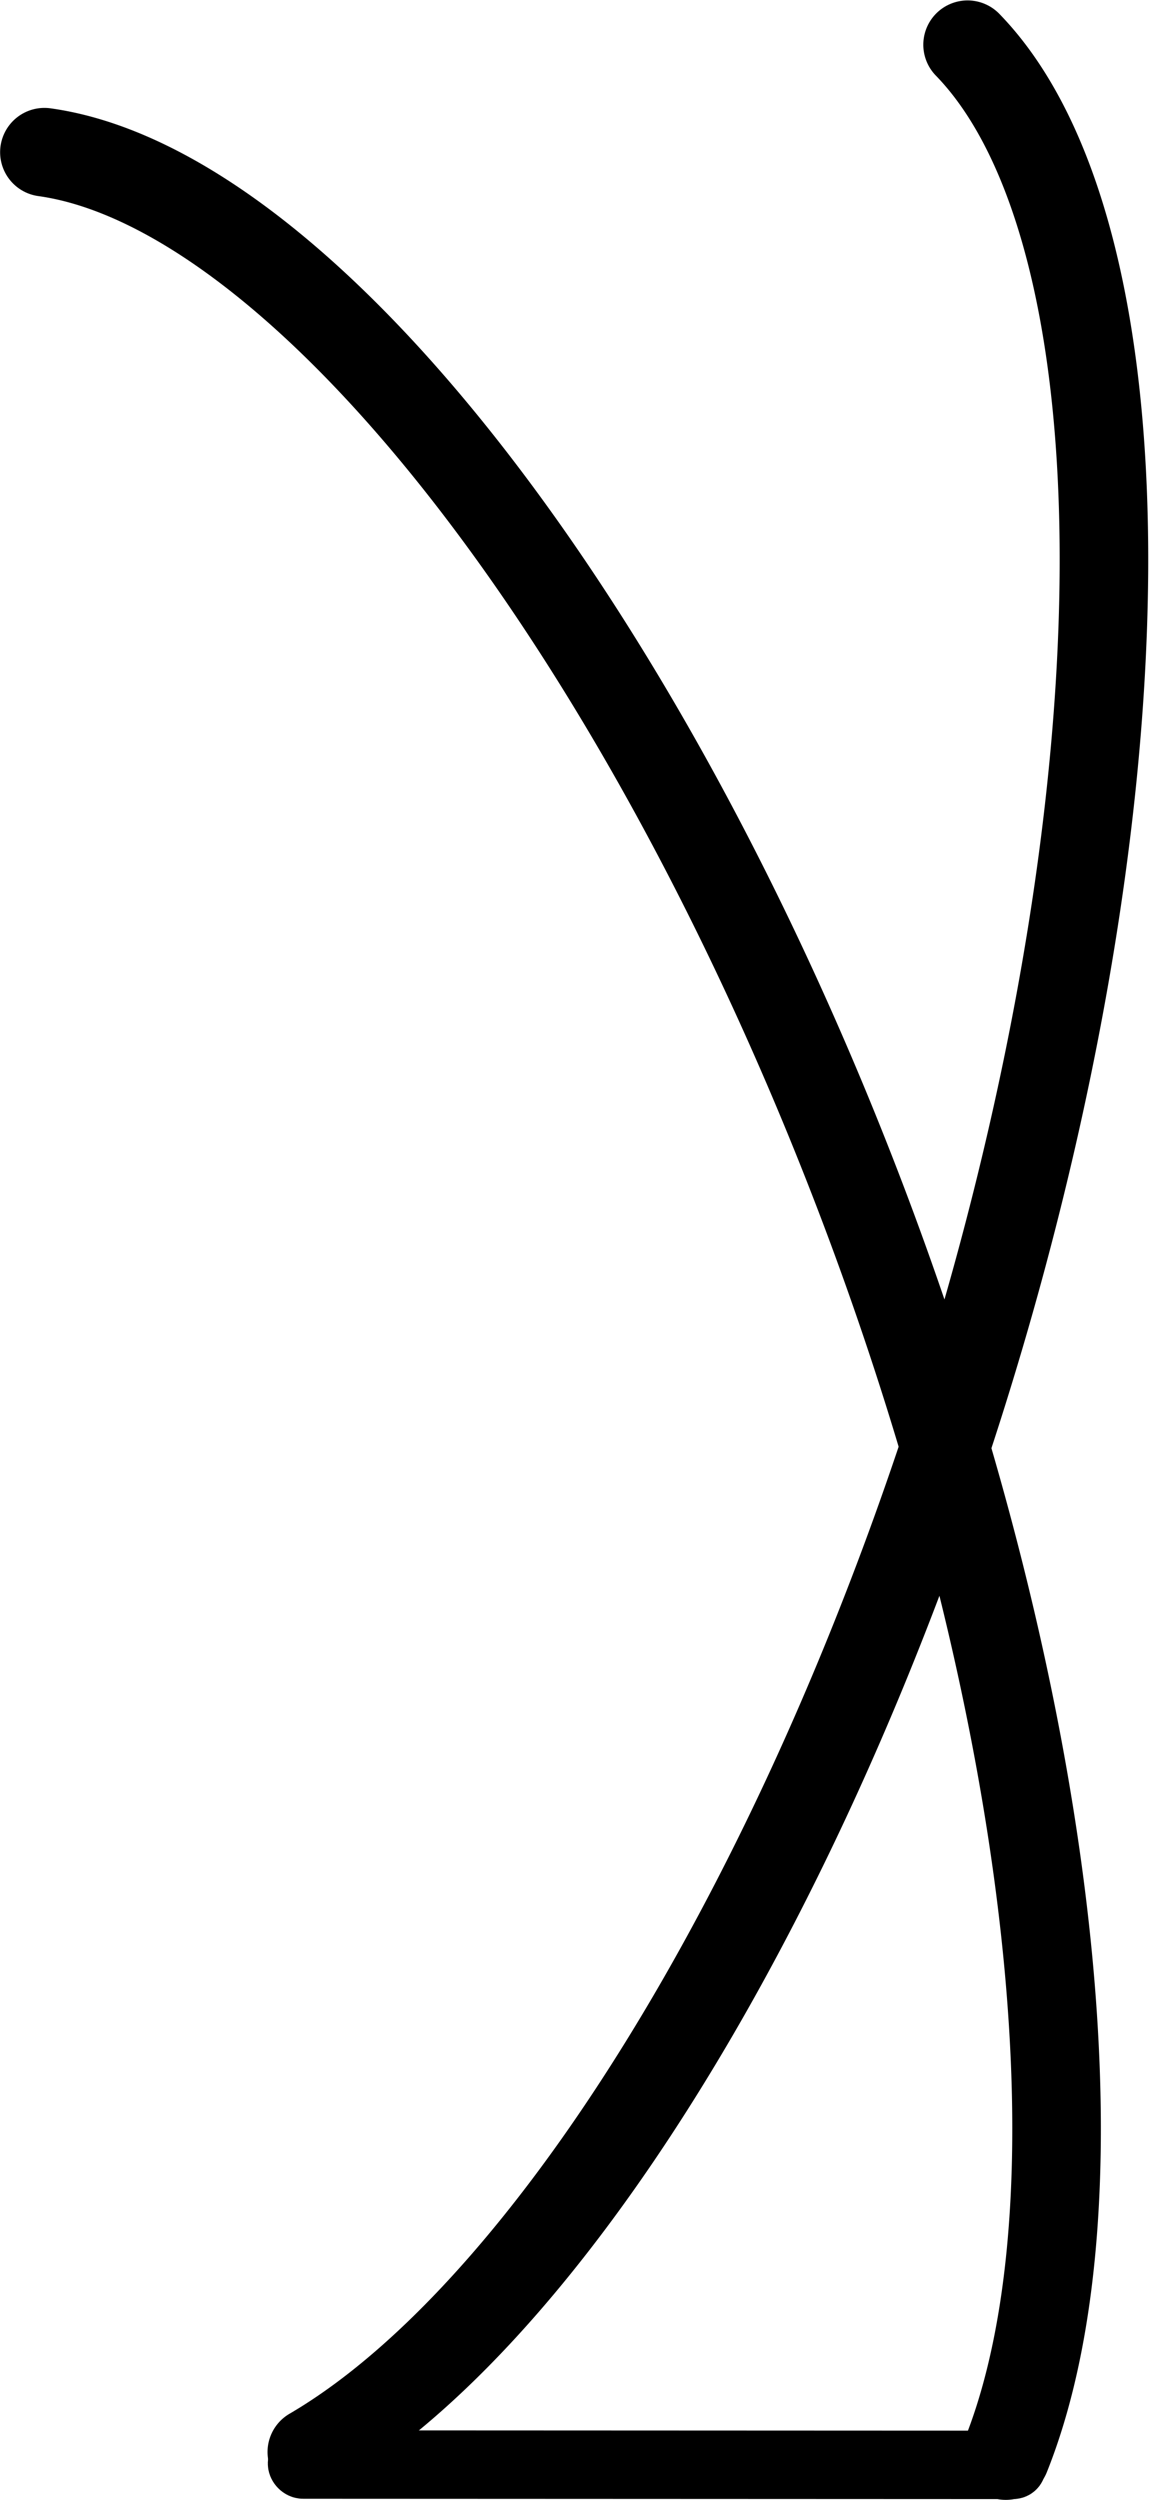 <?xml version="1.0" encoding="UTF-8" standalone="no"?>
<!-- Created with Inkscape (http://www.inkscape.org/) -->

<svg
   width="133.689mm"
   height="290.789mm"
   viewBox="0 0 133.689 290.789"
   version="1.1"
   id="svg1"
   inkscape:export-filename="Ć.png"
   inkscape:export-xdpi="96"
   inkscape:export-ydpi="96"
   xmlns:inkscape="http://www.inkscape.org/namespaces/inkscape"
   xmlns:sodipodi="http://sodipodi.sourceforge.net/DTD/sodipodi-0.dtd"
   xmlns="http://www.w3.org/2000/svg"
   xmlns:svg="http://www.w3.org/2000/svg">
  <sodipodi:namedview
     id="namedview1"
     pagecolor="#ffffff"
     bordercolor="#999999"
     borderopacity="1"
     inkscape:showpageshadow="2"
     inkscape:pageopacity="0"
     inkscape:pagecheckerboard="0"
     inkscape:deskcolor="#d1d1d1"
     inkscape:document-units="mm"
     inkscape:zoom="1.0520974"
     inkscape:cx="348.35179"
     inkscape:cy="614.48686"
     inkscape:window-width="2560"
     inkscape:window-height="1377"
     inkscape:window-x="-8"
     inkscape:window-y="-8"
     inkscape:window-maximized="1"
     inkscape:current-layer="g5" />
  <defs
     id="defs1">
    <inkscape:path-effect
       effect="fillet_chamfer"
       id="path-effect40"
       is_visible="true"
       lpeversion="1"
       nodesatellites_param="F,0,0,1,0,0,0,1 @ F,0,0,1,0,0.861,0,1 @ F,0,0,1,0,0.824,0,1 @ F,0,0,1,0,0,0,1 @ F,0,0,1,0,0,0,1 @ F,0,0,1,0,0,0,1 @ F,0,0,1,0,0,0,1 @ F,0,0,1,0,0.902,0,1 @ F,0,0,1,0,0.774,0,1 @ F,0,0,1,0,0,0,1 @ F,0,0,1,0,0,0,1 @ F,0,0,1,0,0,0,1"
       radius="0"
       unit="px"
       method="auto"
       mode="F"
       chamfer_steps="1"
       flexible="false"
       use_knot_distance="true"
       apply_no_radius="true"
       apply_with_radius="true"
       only_selected="false"
       hide_knots="false" />
    <clipPath
       clipPathUnits="userSpaceOnUse"
       id="clipPath47">
      <rect
         style="opacity:1;fill:none;stroke:#000000;stroke-width:38.373;stroke-linecap:round;stroke-dasharray:none;stroke-opacity:1"
         id="rect47"
         width="1003.573"
         height="602.758"
         x="-213.808"
         y="-45.195"
         ry="2.507" />
    </clipPath>
    <clipPath
       clipPathUnits="userSpaceOnUse"
       id="clipPath47-3">
      <rect
         style="opacity:1;fill:none;stroke:#000000;stroke-width:38.373;stroke-linecap:round;stroke-dasharray:none;stroke-opacity:1"
         id="rect47-6"
         width="1003.573"
         height="602.758"
         x="-213.808"
         y="-45.195"
         ry="2.507" />
    </clipPath>
  </defs>
  <g
     inkscape:label="Warstwa 1"
     inkscape:groupmode="layer"
     id="layer1"
     transform="translate(-27.359,-2.573)">
    <g
       id="g5"
       transform="rotate(14.854,81.182,-23.689)"
       style="stroke-width:6.4;stroke-dasharray:none">
      <path
         style="fill:none;stroke:#000000;stroke-width:17.24;stroke-linecap:round;stroke-dasharray:none;stroke-opacity:1"
         id="path34"
         transform="matrix(0.859,-0.512,0.613,0.79,0,0)"
         sodipodi:type="arc"
         sodipodi:cx="288.94717"
         sodipodi:cy="634.50806"
         sodipodi:rx="47.462315"
         sodipodi:ry="74.321297"
         sodipodi:start="1.8021378"
         sodipodi:end="4.1690316"
         sodipodi:arc-type="arc"
         d="m 278.065,706.849 a 47.462,74.321 0 0 1 -36.004,-60.794 47.462,74.321 0 0 1 22.347,-75.165"
         sodipodi:open="true" />
      <path
         style="fill:none;stroke:#000000;stroke-width:5.816;stroke-linecap:round;stroke-dasharray:none;stroke-opacity:1"
         id="path32"
         transform="matrix(0.998,0.07,0.016,-1,0,0)"
         sodipodi:type="arc"
         sodipodi:cx="426.78241"
         sodipodi:cy="59.434761"
         sodipodi:rx="86.92009"
         sodipodi:ry="117.6822"
         sodipodi:start="0.56925502"
         sodipodi:end="4.5003381"
         sodipodi:arc-type="arc"
         d="M 499.995,122.866 A 86.92,117.682 0 0 1 400.364,171.55 86.92,117.682 0 0 1 339.964,53.743 86.92,117.682 0 0 1 408.489,-55.612"
         sodipodi:open="true" />
      <path
         style="fill:none;stroke:#000000;stroke-width:5.753;stroke-linecap:round;stroke-dasharray:none;stroke-opacity:1"
         id="path35"
         transform="matrix(0.956,0.293,-0.623,0.782,0,0)"
         sodipodi:type="arc"
         sodipodi:cx="569.29376"
         sodipodi:cy="-33.128658"
         sodipodi:rx="5.9368949"
         sodipodi:ry="43.472397"
         sodipodi:start="1.8021378"
         sodipodi:end="4.1690316"
         sodipodi:open="true"
         sodipodi:arc-type="arc"
         d="m 567.933,9.186 a 5.937,43.472 0 0 1 -4.504,-35.56 5.937,43.472 0 0 1 2.795,-43.966" />
      <path
         style="fill:none;stroke:#000000;stroke-width:7.36;stroke-linecap:round;stroke-dasharray:none;stroke-opacity:1"
         id="path35-3"
         transform="matrix(0.958,0.287,-0.628,0.779,0,0)"
         sodipodi:type="arc"
         sodipodi:cx="253.85335"
         sodipodi:cy="-448.01492"
         sodipodi:rx="6.5255675"
         sodipodi:ry="47.736641"
         sodipodi:start="1.8021378"
         sodipodi:end="4.1690316"
         sodipodi:open="true"
         sodipodi:arc-type="arc"
         d="m 252.357,-401.55 a 6.526,47.737 0 0 1 -4.95,-39.048 6.526,47.737 0 0 1 3.073,-48.279"
         inkscape:export-filename="G.png"
         inkscape:export-xdpi="96"
         inkscape:export-ydpi="96" />
      <path
         style="fill:none;stroke:#000000;stroke-width:7.455;stroke-linecap:round;stroke-dasharray:none;stroke-opacity:1"
         id="path35-3-0"
         transform="matrix(0.931,0.366,-0.557,0.831,0,0)"
         sodipodi:type="arc"
         sodipodi:cx="436.02454"
         sodipodi:cy="-347.26624"
         sodipodi:rx="7.6410508"
         sodipodi:ry="56.72068"
         sodipodi:start="1.8021378"
         sodipodi:end="4.1690316"
         sodipodi:open="true"
         sodipodi:arc-type="arc"
         d="m 434.273,-292.057 a 7.641,56.721 0 0 1 -5.796,-46.397 7.641,56.721 0 0 1 3.598,-57.365" />
      <path
         style="fill:none;stroke:#000000;stroke-width:7.651;stroke-linecap:round;stroke-dasharray:none;stroke-opacity:1"
         id="path35-3-0-9"
         transform="matrix(0.931,0.365,-0.557,0.83,0,0)"
         sodipodi:type="arc"
         sodipodi:cx="467.52921"
         sodipodi:cy="-338.57175"
         sodipodi:rx="7.8422127"
         sodipodi:ry="58.207317"
         sodipodi:start="1.8021378"
         sodipodi:end="4.1690316"
         sodipodi:open="true"
         sodipodi:arc-type="arc"
         d="m 465.731,-281.915 a 7.842,58.207 0 0 1 -5.949,-47.613 7.842,58.207 0 0 1 3.692,-58.868" />
      <path
         style="fill:none;stroke:#000000;stroke-width:10.538;stroke-linecap:round;stroke-dasharray:none;stroke-opacity:1"
         id="path35-5"
         transform="matrix(0.199,-0.98,0.675,0.737,0,0)"
         sodipodi:type="arc"
         sodipodi:cx="668.09656"
         sodipodi:cy="619.79163"
         sodipodi:rx="21.446959"
         sodipodi:ry="156.08917"
         sodipodi:start="1.8021378"
         sodipodi:end="4.1690316"
         sodipodi:open="true"
         sodipodi:arc-type="arc"
         d="M 663.179,771.723 A 21.447,156.089 0 0 1 646.91,644.044 21.447,156.089 0 0 1 657.008,486.183" />
      <g
         id="g38"
         transform="matrix(1.306,0.192,-0.192,1.306,-43.026,396.551)"
         style="stroke-width:5;stroke-dasharray:none">
        <path
           style="fill:none;stroke:#000000;stroke-width:10.927;stroke-linecap:round;stroke-dasharray:none;stroke-opacity:1"
           id="path33"
           transform="rotate(158.293)"
           sodipodi:type="arc"
           sodipodi:cx="177.20004"
           sodipodi:cy="24.79434"
           sodipodi:rx="34.798859"
           sodipodi:ry="52.206814"
           sodipodi:start="0.73683837"
           sodipodi:end="4.3209924"
           sodipodi:arc-type="arc"
           d="M 202.972,59.875 A 34.799,52.207 0 0 1 164.917,73.641 34.799,52.207 0 0 1 142.405,25.594 34.799,52.207 0 0 1 163.925,-23.464"
           sodipodi:open="true" />
        <path
           style="fill:none;stroke:#000000;stroke-width:10.927;stroke-linecap:round;stroke-dasharray:none;stroke-opacity:1"
           id="path33-7"
           transform="rotate(-21.707)"
           sodipodi:type="arc"
           sodipodi:cx="-149.45551"
           sodipodi:cy="70.885017"
           sodipodi:rx="34.798859"
           sodipodi:ry="52.206814"
           sodipodi:start="0.73683837"
           sodipodi:end="4.3209924"
           sodipodi:arc-type="arc"
           d="m -123.684,105.965 a 34.799,52.207 0 0 1 -38.055,13.766 34.799,52.207 0 0 1 -22.511,-48.047 34.799,52.207 0 0 1 21.52,-49.058"
           sodipodi:open="true" />
      </g>
      <path
         style="fill:none;stroke:#000000;stroke-width:9.194;stroke-linecap:round;stroke-dasharray:none;stroke-opacity:1"
         id="path35-0"
         transform="matrix(0.711,0.703,-0.661,0.75,0,0)"
         sodipodi:type="arc"
         sodipodi:cx="118.9119"
         sodipodi:cy="405.94498"
         sodipodi:rx="9.3406839"
         sodipodi:ry="70.572128"
         sodipodi:start="1.8021378"
         sodipodi:end="4.1690316"
         sodipodi:open="true"
         sodipodi:arc-type="arc"
         d="m 116.77,474.637 a 9.341,70.572 0 0 1 -7.086,-57.727 9.341,70.572 0 0 1 4.398,-71.373" />
      <path
         style="fill:none;stroke:#000000;stroke-width:10.734;stroke-linecap:round;stroke-dasharray:none;stroke-opacity:1"
         id="path35-0-0"
         transform="matrix(0.67,0.743,-0.73,0.684,0,0)"
         sodipodi:type="arc"
         sodipodi:cx="182.91745"
         sodipodi:cy="425.95087"
         sodipodi:rx="10.887793"
         sodipodi:ry="82.525124"
         sodipodi:start="1.8021378"
         sodipodi:end="4.1690316"
         sodipodi:open="true"
         sodipodi:arc-type="arc"
         d="m 180.421,506.277 a 10.888,82.525 0 0 1 -8.259,-67.504 10.888,82.525 0 0 1 5.126,-83.462" />
      <path
         style="fill:none;stroke:#000000;stroke-width:9.499;stroke-linecap:round;stroke-dasharray:none;stroke-opacity:1"
         id="path36"
         transform="rotate(-14.854)"
         sodipodi:type="arc"
         sodipodi:cx="-503.38977"
         sodipodi:cy="84.622597"
         sodipodi:rx="117.62621"
         sodipodi:ry="86.460289"
         sodipodi:start="1.5707963"
         sodipodi:end="4.712389"
         sodipodi:arc-type="arc"
         d="m -503.39,171.083 a 117.626,86.46 0 0 1 -101.867,-43.23 117.626,86.46 0 0 1 0,-86.46 117.626,86.46 0 0 1 101.867,-43.23"
         sodipodi:open="true" />
      <path
         style="fill:none;stroke:#000000;stroke-width:9.499;stroke-linecap:round;stroke-dasharray:none;stroke-opacity:1"
         id="path37"
         transform="rotate(-33.859)"
         sodipodi:type="arc"
         sodipodi:cx="-466.3508"
         sodipodi:cy="-221.17073"
         sodipodi:rx="33.930641"
         sodipodi:ry="57.504284"
         sodipodi:start="6.2456588"
         sodipodi:end="1.8422794"
         sodipodi:arc-type="arc"
         d="m -432.444,-223.328 a 33.931,57.504 0 0 1 -12.878,47.287 33.931,57.504 0 0 1 -30.127,10.269"
         sodipodi:open="true" />
      <path
         style="fill:none;stroke:#000000;stroke-width:9.499;stroke-linecap:round;stroke-dasharray:none;stroke-opacity:1"
         id="path37-3"
         transform="rotate(63.688)"
         sodipodi:type="arc"
         sodipodi:cx="77.967911"
         sodipodi:cy="471.93781"
         sodipodi:rx="33.930637"
         sodipodi:ry="57.504284"
         sodipodi:start="6.2456588"
         sodipodi:end="1.8422794"
         sodipodi:arc-type="arc"
         d="m 111.875,469.78 a 33.931,57.504 0 0 1 -12.878,47.287 33.931,57.504 0 0 1 -30.127,10.269"
         sodipodi:open="true" />
      <ellipse
         style="opacity:1;fill:#000000;stroke:#000000;stroke-width:1.699;stroke-linecap:round;stroke-dasharray:none;stroke-opacity:1"
         id="path38"
         transform="rotate(-14.854)"
         cx="-555.201"
         cy="79.958"
         rx="11.952"
         ry="12.079"
         inkscape:export-filename="Ę.png"
         inkscape:export-xdpi="96"
         inkscape:export-ydpi="96" />
      <path
         style="fill:none;stroke:#000000;stroke-width:6.865;stroke-linecap:round;stroke-dasharray:none;stroke-opacity:1"
         id="path32-5"
         transform="matrix(0.99,-0.144,-0.198,-0.98,0,0)"
         sodipodi:type="arc"
         sodipodi:cx="-193.39725"
         sodipodi:cy="-115.79569"
         sodipodi:rx="163.81174"
         sodipodi:ry="144.6644"
         sodipodi:start="1.6831708"
         sodipodi:end="3.8824887"
         sodipodi:arc-type="arc"
         d="M -211.767,27.956 A 163.812,144.664 0 0 1 -346.779,-65.002 163.812,144.664 0 0 1 -314.268,-213.437"
         sodipodi:open="true" />
      <path
         style="fill:none;stroke:#000000;stroke-width:6.097;stroke-linecap:round;stroke-dasharray:none;stroke-opacity:1"
         id="path32-5-2"
         transform="matrix(-0.774,0.634,0.675,0.738,0,0)"
         sodipodi:type="arc"
         sodipodi:cx="193.45944"
         sodipodi:cy="-109.74936"
         sodipodi:rx="41.18745"
         sodipodi:ry="36.373203"
         sodipodi:start="1.1963673"
         sodipodi:end="3.8824887"
         sodipodi:arc-type="arc"
         d="m 208.523,-75.896 a 41.187,36.373 0 0 1 -49.007,-13.25 41.187,36.373 0 0 1 3.552,-45.153"
         sodipodi:open="true" />
      <path
         style="color:#000000;fill:#000000;fill-rule:evenodd;stroke:none;stroke-width:0;stroke-dasharray:none"
         d="m 593.328,120.223 c -1.061,-0.029 -2.163,0.29 -3.027,1.031 -0.36,0.309 -0.284,0.859 0.094,1.148 l 0.005,0.004 c 0.362,0.276 0.874,0.188 1.25,-0.064 0.469,-0.314 1.025,-0.442 1.631,-0.426 0.888,0.024 1.843,0.41 2.498,1.01 1.144,1.046 1.584,2.452 1.48,3.918 -0.103,1.466 -0.785,2.958 -1.852,4.004 -0.176,0.172 -0.361,0.335 -0.555,0.488 -0.391,0.309 -0.535,0.858 -0.279,1.286 l 0.009,0.015 c 0.219,0.367 0.697,0.489 1.043,0.238 0.341,-0.248 0.665,-0.521 0.968,-0.818 1.378,-1.351 2.222,-3.199 2.355,-5.094 0.134,-1.894 -0.477,-3.867 -2.027,-5.285 -0.975,-0.891 -2.272,-1.419 -3.594,-1.455 z"
         id="path41"
         transform="matrix(3.85,-1.021,1.021,3.85,-2641.212,101.936)"
         inkscape:original-d="m 593.32812,120.22266 c -1.32217,-0.0363 -2.70819,0.4675 -3.61718,1.65625 l 1.34375,1.02734 c 0.5555,-0.72647 1.33816,-1.01464 2.22656,-0.99023 0.8884,0.0244 1.84285,0.41042 2.49805,1.00976 1.14379,1.04629 1.58395,2.45239 1.48047,3.91797 -0.10349,1.46558 -0.78457,2.95753 -1.85157,4.00391 -0.38914,0.38162 -0.82615,0.71873 -1.29687,1 l 0.86914,1.45312 c 0.58316,-0.34845 1.12576,-0.76604 1.61328,-1.24414 1.37796,-1.35133 2.2217,-3.19929 2.35547,-5.09375 0.13377,-1.89446 -0.47653,-3.86654 -2.02735,-5.28516 -0.97454,-0.89147 -2.27157,-1.41876 -3.59375,-1.45507 z"
         inkscape:path-effect="#path-effect40" />
      <path
         style="fill:none;stroke:#000000;stroke-width:9.47;stroke-linecap:round;stroke-dasharray:none;stroke-opacity:1"
         id="path42"
         transform="rotate(-14.854)"
         sodipodi:type="arc"
         sodipodi:cx="959.72504"
         sodipodi:cy="271.41144"
         sodipodi:rx="69.469231"
         sodipodi:ry="140.09596"
         sodipodi:start="1.964481"
         sodipodi:end="4.3094005"
         sodipodi:arc-type="arc"
         d="M 933.077,400.79 A 69.469,140.096 0 0 1 890.257,272.063 69.469,140.096 0 0 1 932.481,142.538"
         sodipodi:open="true" />
      <path
         style="fill:none;stroke:#000000;stroke-width:9.47;stroke-linecap:round;stroke-dasharray:none;stroke-opacity:1"
         id="path42-2"
         transform="matrix(-0.967,0.256,0.256,0.967,0,0)"
         sodipodi:type="arc"
         sodipodi:cx="-711.2821"
         sodipodi:cy="271.01852"
         sodipodi:rx="69.469231"
         sodipodi:ry="140.09596"
         sodipodi:start="1.964481"
         sodipodi:end="4.3094005"
         sodipodi:arc-type="arc"
         d="M -737.93,400.397 A 69.469,140.096 0 0 1 -780.751,271.67 69.469,140.096 0 0 1 -738.526,142.145"
         sodipodi:open="true" />
      <path
         sodipodi:type="star"
         style="fill:none;stroke:#000000;stroke-width:28.173;stroke-linecap:round;stroke-dasharray:none;stroke-opacity:1"
         id="path43"
         inkscape:flatsided="true"
         sodipodi:sides="3"
         sodipodi:cx="273"
         sodipodi:cy="400"
         sodipodi:r1="366.53104"
         sodipodi:r2="317.4252"
         sodipodi:arg1="0.5259142"
         sodipodi:arg2="1.5731118"
         inkscape:rounded="0"
         inkscape:randomized="0"
         d="M 590,584 -44.849,582.53 273.849,33.47 Z"
         transform="matrix(0.299,-0.079,0.079,0.299,-586.791,523.869)"
         inkscape:transform-center-x="-2.1912317e-06"
         clip-path="url(#clipPath47)" />
      <path
         sodipodi:type="star"
         style="fill:none;stroke:#000000;stroke-width:28.173;stroke-linecap:round;stroke-dasharray:none;stroke-opacity:1"
         id="path43-9"
         inkscape:flatsided="true"
         sodipodi:sides="3"
         sodipodi:cx="273"
         sodipodi:cy="400"
         sodipodi:r1="366.53104"
         sodipodi:r2="317.4252"
         sodipodi:arg1="0.5259142"
         sodipodi:arg2="1.5731118"
         inkscape:rounded="0"
         inkscape:randomized="0"
         d="M 590,584 -44.849,582.53 273.849,33.47 Z"
         transform="matrix(0.299,-0.079,-0.079,-0.299,-564.227,609.948)"
         inkscape:transform-center-x="-8.2328169e-06"
         clip-path="url(#clipPath47-3)"
         inkscape:transform-center-y="2.2062461e-06" />
      <rect
         style="fill:none;stroke:#000000;stroke-width:4.525;stroke-linecap:round;stroke-dasharray:none;stroke-opacity:1"
         id="rect42"
         width="64.198"
         height="1.221"
         x="-475.92"
         y="-212.405"
         transform="rotate(-14.854)"
         ry="0.61" />
      <rect
         style="fill:none;stroke:#000000;stroke-width:7.221;stroke-linecap:round;stroke-dasharray:none;stroke-opacity:1"
         id="rect42-2"
         width="251.296"
         height="2.231"
         x="-609.913"
         y="696.296"
         transform="rotate(45.146)"
         ry="1.115"
         inkscape:export-filename="N.png"
         inkscape:export-xdpi="96"
         inkscape:export-ydpi="96" />
      <rect
         style="fill:none;stroke:#000000;stroke-width:7.998;stroke-linecap:round;stroke-dasharray:none;stroke-opacity:1"
         id="rect42-2-3"
         width="91.169"
         height="0.809"
         x="606.82"
         y="609.073"
         transform="rotate(135.146)"
         ry="0.405"
         inkscape:export-filename="J.png"
         inkscape:export-xdpi="96"
         inkscape:export-ydpi="96" />
      <rect
         style="fill:none;stroke:#000000;stroke-width:6.655;stroke-linecap:round;stroke-dasharray:none;stroke-opacity:1"
         id="rect42-2-3-7"
         width="76.54"
         height="0.667"
         x="612.96"
         y="519.923"
         transform="matrix(-0.72,0.694,-0.716,-0.698,0,0)"
         ry="0.334"
         inkscape:export-filename="J.png"
         inkscape:export-xdpi="96"
         inkscape:export-ydpi="96" />
      <g
         id="g53"
         transform="matrix(1.088,0,0,1.088,-17.816,-10.541)">
        <path
           style="fill:none;stroke:#000000;stroke-width:9.47;stroke-linecap:round;stroke-dasharray:none;stroke-opacity:1"
           id="path42-2-1"
           transform="matrix(-0.815,0.58,0.58,0.815,0,0)"
           sodipodi:type="arc"
           sodipodi:cx="-14.350815"
           sodipodi:cy="202.21869"
           sodipodi:rx="53.118828"
           sodipodi:ry="140.09596"
           sodipodi:start="1.964481"
           sodipodi:end="4.5093748"
           sodipodi:arc-type="arc"
           d="M -34.727,331.598 A 53.119,140.096 0 0 1 -67.228,188.883 53.119,140.096 0 0 1 -25.061,65"
           sodipodi:open="true" />
        <path
           style="fill:none;stroke:#000000;stroke-width:9.47;stroke-linecap:round;stroke-dasharray:none;stroke-opacity:1"
           id="path42-2-1-1"
           transform="matrix(-0.999,-0.043,-0.043,0.999,0,0)"
           sodipodi:type="arc"
           sodipodi:cx="-139.85358"
           sodipodi:cy="132.76239"
           sodipodi:rx="53.118828"
           sodipodi:ry="140.09596"
           sodipodi:start="1.964481"
           sodipodi:end="4.5093748"
           sodipodi:arc-type="arc"
           d="M -160.23,262.141 A 53.119,140.096 0 0 1 -192.731,119.427 53.119,140.096 0 0 1 -150.564,-4.456"
           sodipodi:open="true" />
        <rect
           style="fill:none;stroke:#000000;stroke-width:6.655;stroke-linecap:round;stroke-dasharray:none;stroke-opacity:1"
           id="rect42-2-3-7-5"
           width="76.54"
           height="0.667"
           x="-140.831"
           y="-299.786"
           transform="matrix(-0.967,0.256,-0.286,-0.958,0,0)"
           ry="0.334"
           inkscape:export-filename="J.png"
           inkscape:export-xdpi="96"
           inkscape:export-ydpi="96" />
      </g>
      <g
         id="g52"
         transform="matrix(1.141,0,0,1.141,-955.498,354.599)"
         inkscape:export-filename="Ó.png"
         inkscape:export-xdpi="96"
         inkscape:export-ydpi="96">
        <g
           id="g51"
           style="stroke-width:6.4;stroke-dasharray:none"
           transform="matrix(0.95,0,0,0.95,5.234,14.532)">
          <ellipse
             style="fill:#000000;stroke:#000000;stroke-width:0.997;stroke-linecap:round;stroke-dasharray:none;stroke-opacity:1"
             id="path38-5"
             transform="rotate(-14.854)"
             cx="113.264"
             cy="71.097"
             rx="7.012"
             ry="7.086"
             inkscape:export-filename="Ę.png"
             inkscape:export-xdpi="96"
             inkscape:export-ydpi="96" />
          <path
             style="fill:none;stroke:#000000;stroke-width:7.665;stroke-linecap:round;stroke-dasharray:none;stroke-opacity:1"
             id="path42-5"
             transform="rotate(-14.854)"
             sodipodi:type="arc"
             sodipodi:cx="203.58069"
             sodipodi:cy="186.39871"
             sodipodi:rx="113.01119"
             sodipodi:ry="115.97205"
             sodipodi:start="1.964481"
             sodipodi:end="4.3094005"
             sodipodi:arc-type="arc"
             d="M 160.23,293.499 A 113.011,115.972 0 0 1 90.571,186.938 113.011,115.972 0 0 1 159.261,79.717"
             sodipodi:open="true" />
          <path
             style="fill:none;stroke:#000000;stroke-width:7.665;stroke-linecap:round;stroke-dasharray:none;stroke-opacity:1"
             id="path42-5-7"
             transform="matrix(-0.967,0.256,0.256,0.967,0,0)"
             sodipodi:type="arc"
             sodipodi:cx="-21.547628"
             sodipodi:cy="185.80814"
             sodipodi:rx="113.01119"
             sodipodi:ry="115.97205"
             sodipodi:start="1.964481"
             sodipodi:end="4.3094005"
             sodipodi:arc-type="arc"
             d="M -64.898,292.909 A 113.011,115.972 0 0 1 -134.558,186.348 113.011,115.972 0 0 1 -65.867,79.126"
             sodipodi:open="true"
             inkscape:export-filename="O.svg"
             inkscape:export-xdpi="96"
             inkscape:export-ydpi="96" />
        </g>
        <rect
           style="fill:none;stroke:#000000;stroke-width:6.167;stroke-linecap:round;stroke-dasharray:none;stroke-opacity:1"
           id="rect42-2-3-7-8"
           width="59.938"
           height="1.513"
           x="-40.274"
           y="-110.956"
           transform="matrix(-0.519,0.855,-0.871,-0.491,0,0)"
           ry="0.059"
           inkscape:export-filename="J.png"
           inkscape:export-xdpi="96"
           inkscape:export-ydpi="96" />
        <rect
           style="fill:none;stroke:#000000;stroke-width:6.167;stroke-linecap:round;stroke-dasharray:none;stroke-opacity:1"
           id="rect42-2-3-7-8-4"
           width="61.078"
           height="0.863"
           x="110.427"
           y="39.519"
           transform="matrix(0.874,0.485,0.513,-0.858,0,0)"
           ry="0.059"
           inkscape:export-filename="J.png"
           inkscape:export-xdpi="96"
           inkscape:export-ydpi="96" />
      </g>
      <rect
         style="fill:none;stroke:#000000;stroke-width:6.661;stroke-linecap:round;stroke-dasharray:none;stroke-opacity:1"
         id="rect42-2-3-7-2"
         width="45.04"
         height="0.393"
         x="597.094"
         y="-613.63"
         transform="matrix(-0.694,-0.72,0.698,-0.716,0,0)"
         ry="0.196"
         inkscape:export-filename="Ń.png"
         inkscape:export-xdpi="96"
         inkscape:export-ydpi="96" />
      <g
         id="g48"
         transform="translate(-620.465,-183.365)"
         inkscape:export-filename="L.png"
         inkscape:export-xdpi="96"
         inkscape:export-ydpi="96">
        <path
           style="fill:none;stroke:#000000;stroke-width:7.17;stroke-linecap:round;stroke-dasharray:none;stroke-opacity:1"
           id="path47"
           transform="matrix(-0.256,-0.967,-0.967,0.256,0,0)"
           sodipodi:type="arc"
           sodipodi:cx="-71.268326"
           sodipodi:cy="-109.15916"
           sodipodi:rx="155.22815"
           sodipodi:ry="63.697365"
           sodipodi:start="1.5707963"
           sodipodi:end="4.712389"
           sodipodi:open="true"
           sodipodi:arc-type="arc"
           d="m -71.268,-45.462 a 155.228,63.697 0 0 1 -134.432,-31.849 155.228,63.697 0 0 1 0,-63.697 155.228,63.697 0 0 1 134.432,-31.849" />
        <rect
           style="fill:none;stroke:#000000;stroke-width:7.371;stroke-linecap:round;stroke-dasharray:none;stroke-opacity:1"
           id="rect48"
           width="36.442"
           height="1.2"
           x="-45.893"
           y="71.683"
           transform="matrix(-0.967,0.256,0.256,0.967,0,0)"
           ry="0.6" />
        <rect
           style="fill:none;stroke:#000000;stroke-width:7.371;stroke-linecap:round;stroke-dasharray:none;stroke-opacity:1"
           id="rect48-5"
           width="36.442"
           height="1.2"
           x="172.34"
           y="71.864"
           transform="rotate(-14.854)"
           ry="0.6" />
      </g>
    </g>
  </g>
</svg>
